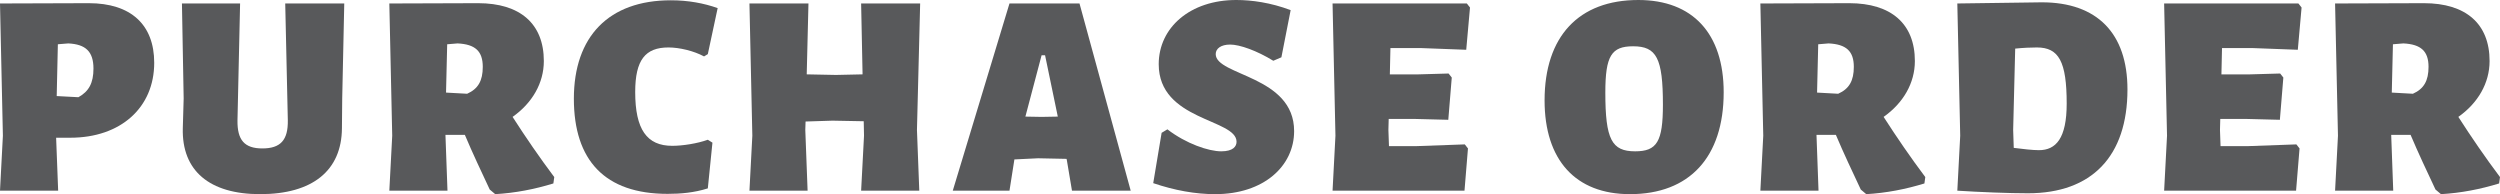 <?xml version="1.0" encoding="utf-8"?>
<!-- Generator: Adobe Illustrator 17.0.0, SVG Export Plug-In . SVG Version: 6.00 Build 0)  -->
<!DOCTYPE svg PUBLIC "-//W3C//DTD SVG 1.1//EN" "http://www.w3.org/Graphics/SVG/1.1/DTD/svg11.dtd">
<svg version="1.1" id="Layer_1" xmlns="http://www.w3.org/2000/svg" xmlns:xlink="http://www.w3.org/1999/xlink" x="0px" y="0px"
	 width="153.99px" height="11.959px" viewBox="0 0 153.99 11.959" enable-background="new 0 0 153.99 11.959" xml:space="preserve">
<g>
	<defs>
		<rect id="SVGID_1_" x="-115.914" y="-83.39" width="841.89" height="595.28"/>
	</defs>
	<clipPath id="SVGID_2_">
		<use xlink:href="#SVGID_1_"  overflow="visible"/>
	</clipPath>
	<g clip-path="url(#SVGID_2_)">
		<defs>
			<rect id="SVGID_3_" x="-115.914" y="-83.39" width="841.89" height="595.28"/>
		</defs>
		<clipPath id="SVGID_4_">
			<use xlink:href="#SVGID_3_"  overflow="visible"/>
		</clipPath>
		<path clip-path="url(#SVGID_4_)" fill="#58595B" d="M5.472,0.196c2.584,0,4.027,1.319,4.027,3.671
			c0,2.763-2.067,4.616-5.168,4.616H3.457l0.125,3.262H0l0.178-3.386L0,0.214L5.472,0.196z M4.83,5.988
			c0.642-0.356,0.927-0.873,0.927-1.764c0-1.051-0.482-1.498-1.551-1.55L3.564,2.726L3.493,5.917L4.83,5.988z"/>
		<path clip-path="url(#SVGID_4_)" fill="#58595B" d="M21.062,7.896c-0.018,2.62-1.817,4.063-5.043,4.063
			c-3.119,0-4.83-1.443-4.759-4.063l0.053-1.836l-0.106-5.846h3.582l-0.161,7.201c-0.017,1.211,0.428,1.728,1.533,1.728
			c1.123,0,1.587-0.517,1.568-1.728l-0.16-7.201h3.636L21.079,6.06L21.062,7.896z"/>
		<path clip-path="url(#SVGID_4_)" fill="#58595B" d="M34.14,10.907L34.086,11.3c-1.158,0.356-2.353,0.588-3.582,0.659l-0.339-0.285
			c-0.517-1.105-1.051-2.228-1.532-3.368h-1.195l0.125,3.439h-3.582l0.178-3.385l-0.178-8.146l5.471-0.018
			c2.585,0,4.046,1.266,4.046,3.565c0,1.354-0.713,2.584-1.925,3.439C32.375,8.448,33.23,9.695,34.14,10.907 M28.187,2.674
			l-0.642,0.053l-0.071,2.976l1.301,0.072c0.677-0.303,0.962-0.802,0.962-1.658C29.737,3.154,29.274,2.727,28.187,2.674"/>
		<path clip-path="url(#SVGID_4_)" fill="#58595B" d="M44.205,0.499l-0.606,2.834l-0.232,0.143
			c-0.623-0.339-1.515-0.553-2.192-0.553c-1.426,0-2.049,0.766-2.049,2.745c0,2.299,0.713,3.314,2.281,3.314
			c0.642,0,1.55-0.142,2.192-0.374l0.285,0.179l-0.285,2.816c-0.837,0.267-1.693,0.338-2.477,0.338
			c-3.868,0-5.774-2.067-5.774-5.863c0-3.832,2.156-6.06,5.97-6.06C42.387,0.018,43.35,0.196,44.205,0.499"/>
		<polygon clip-path="url(#SVGID_4_)" fill="#58595B" points="56.624,11.745 53.042,11.745 53.22,8.359 53.202,7.468 51.277,7.432 
			49.62,7.485 49.603,8.002 49.745,11.745 46.163,11.745 46.341,8.359 46.163,0.214 49.798,0.214 49.691,4.58 51.491,4.616 
			53.131,4.58 53.042,0.214 56.678,0.214 56.481,8.002 		"/>
		<path clip-path="url(#SVGID_4_)" fill="#58595B" d="M66.03,11.745l-0.321-1.907l-0.018-0.053l-1.747-0.036L62.483,9.82
			l-0.303,1.925h-3.493L62.18,0.214h4.313l3.154,11.531H66.03z M64.372,3.404h-0.214L63.16,7.182L64.158,7.2l0.998-0.018
			L64.372,3.404z"/>
		<path clip-path="url(#SVGID_4_)" fill="#58595B" d="M79.499,0.624l-0.57,2.905L78.43,3.743c-1.016-0.624-2.068-0.998-2.656-0.998
			c-0.57,0-0.891,0.249-0.891,0.588c0,1.337,4.83,1.319,4.83,4.741c0,2.156-1.871,3.885-4.865,3.885
			c-1.212,0-2.495-0.231-3.814-0.678l0.517-3.1l0.356-0.214c1.158,0.89,2.549,1.354,3.315,1.354c0.731,0,0.944-0.302,0.944-0.588
			c0-1.425-4.794-1.283-4.794-4.776C71.372,1.693,73.315,0,76.148,0C77.093,0,78.27,0.16,79.499,0.624"/>
		<polygon clip-path="url(#SVGID_4_)" fill="#58595B" points="90.421,9.143 90.207,11.746 82.08,11.746 82.258,8.36 82.08,0.214 
			90.35,0.214 90.546,0.464 90.314,3.066 87.48,2.959 85.645,2.959 85.609,4.581 87.374,4.581 89.227,4.528 89.423,4.777 
			89.209,7.379 87.142,7.326 85.538,7.326 85.52,8.002 85.555,9 87.266,9 90.225,8.894 		"/>
		<path clip-path="url(#SVGID_4_)" fill="#58595B" d="M106.172,5.685c0,3.993-2.103,6.274-5.775,6.274
			c-3.35,0-5.257-2.104-5.257-5.775C95.14,2.246,97.242,0,100.914,0C104.265,0,106.172,2.067,106.172,5.685 M98.882,5.703
			c0,2.888,0.393,3.618,1.836,3.618c1.337,0,1.711-0.588,1.711-2.869c0-2.87-0.392-3.601-1.836-3.601
			C99.257,2.851,98.882,3.439,98.882,5.703"/>
		<path clip-path="url(#SVGID_4_)" fill="#58595B" d="M118.59,10.907l-0.054,0.393c-1.158,0.356-2.352,0.588-3.582,0.659
			l-0.338-0.285c-0.518-1.105-1.052-2.228-1.534-3.368h-1.194l0.125,3.439h-3.582l0.178-3.385l-0.178-8.146l5.472-0.018
			c2.584,0,4.045,1.266,4.045,3.565c0,1.354-0.713,2.584-1.925,3.439C116.825,8.448,117.681,9.695,118.59,10.907 M112.637,2.674
			l-0.642,0.053l-0.071,2.976l1.301,0.072c0.678-0.303,0.963-0.802,0.963-1.658C114.188,3.154,113.724,2.727,112.637,2.674"/>
		<path clip-path="url(#SVGID_4_)" fill="#58595B" d="M125.767,0.143c3.405,0,5.276,1.907,5.276,5.365
			c0,4.116-2.193,6.397-6.131,6.397c-1.158,0-2.959-0.071-4.349-0.16l0.178-3.385l-0.178-8.146L125.767,0.143z M127.3,6.381
			c0-2.584-0.481-3.458-1.835-3.458c-0.339,0-0.838,0.019-1.337,0.071l-0.125,5.008l0.036,1.106c0.534,0.071,1.176,0.142,1.55,0.142
			C126.64,9.25,127.3,8.52,127.3,6.381"/>
		<polygon clip-path="url(#SVGID_4_)" fill="#58595B" points="141.643,9.143 141.429,11.746 133.302,11.746 133.48,8.36 
			133.302,0.214 141.572,0.214 141.768,0.464 141.536,3.066 138.702,2.959 136.867,2.959 136.831,4.581 138.596,4.581 
			140.449,4.528 140.645,4.777 140.431,7.379 138.364,7.326 136.76,7.326 136.742,8.002 136.777,9 138.488,9 141.447,8.894 		"/>
		<path clip-path="url(#SVGID_4_)" fill="#58595B" d="M153.99,10.907l-0.054,0.393c-1.158,0.356-2.352,0.588-3.582,0.659
			l-0.338-0.285c-0.518-1.105-1.052-2.228-1.534-3.368h-1.194l0.125,3.439h-3.582l0.178-3.385l-0.178-8.146l5.472-0.018
			c2.584,0,4.045,1.266,4.045,3.565c0,1.354-0.713,2.584-1.925,3.439C152.225,8.448,153.081,9.695,153.99,10.907 M148.037,2.674
			l-0.642,0.053l-0.071,2.976l1.301,0.072c0.678-0.303,0.963-0.802,0.963-1.658C149.588,3.154,149.124,2.727,148.037,2.674"/>
	</g>
	<g clip-path="url(#SVGID_2_)">
		<defs>
			<rect id="SVGID_14_" x="-115.914" y="-83.39" width="841.89" height="595.28"/>
		</defs>
		<clipPath id="SVGID_6_">
			<use xlink:href="#SVGID_14_"  overflow="visible"/>
		</clipPath>
	</g>
	<g clip-path="url(#SVGID_2_)">
		<defs>
			<rect id="SVGID_16_" x="-115.914" y="-83.39" width="841.89" height="595.28"/>
		</defs>
		<clipPath id="SVGID_7_">
			<use xlink:href="#SVGID_16_"  overflow="visible"/>
		</clipPath>
	</g>
</g>
</svg>
